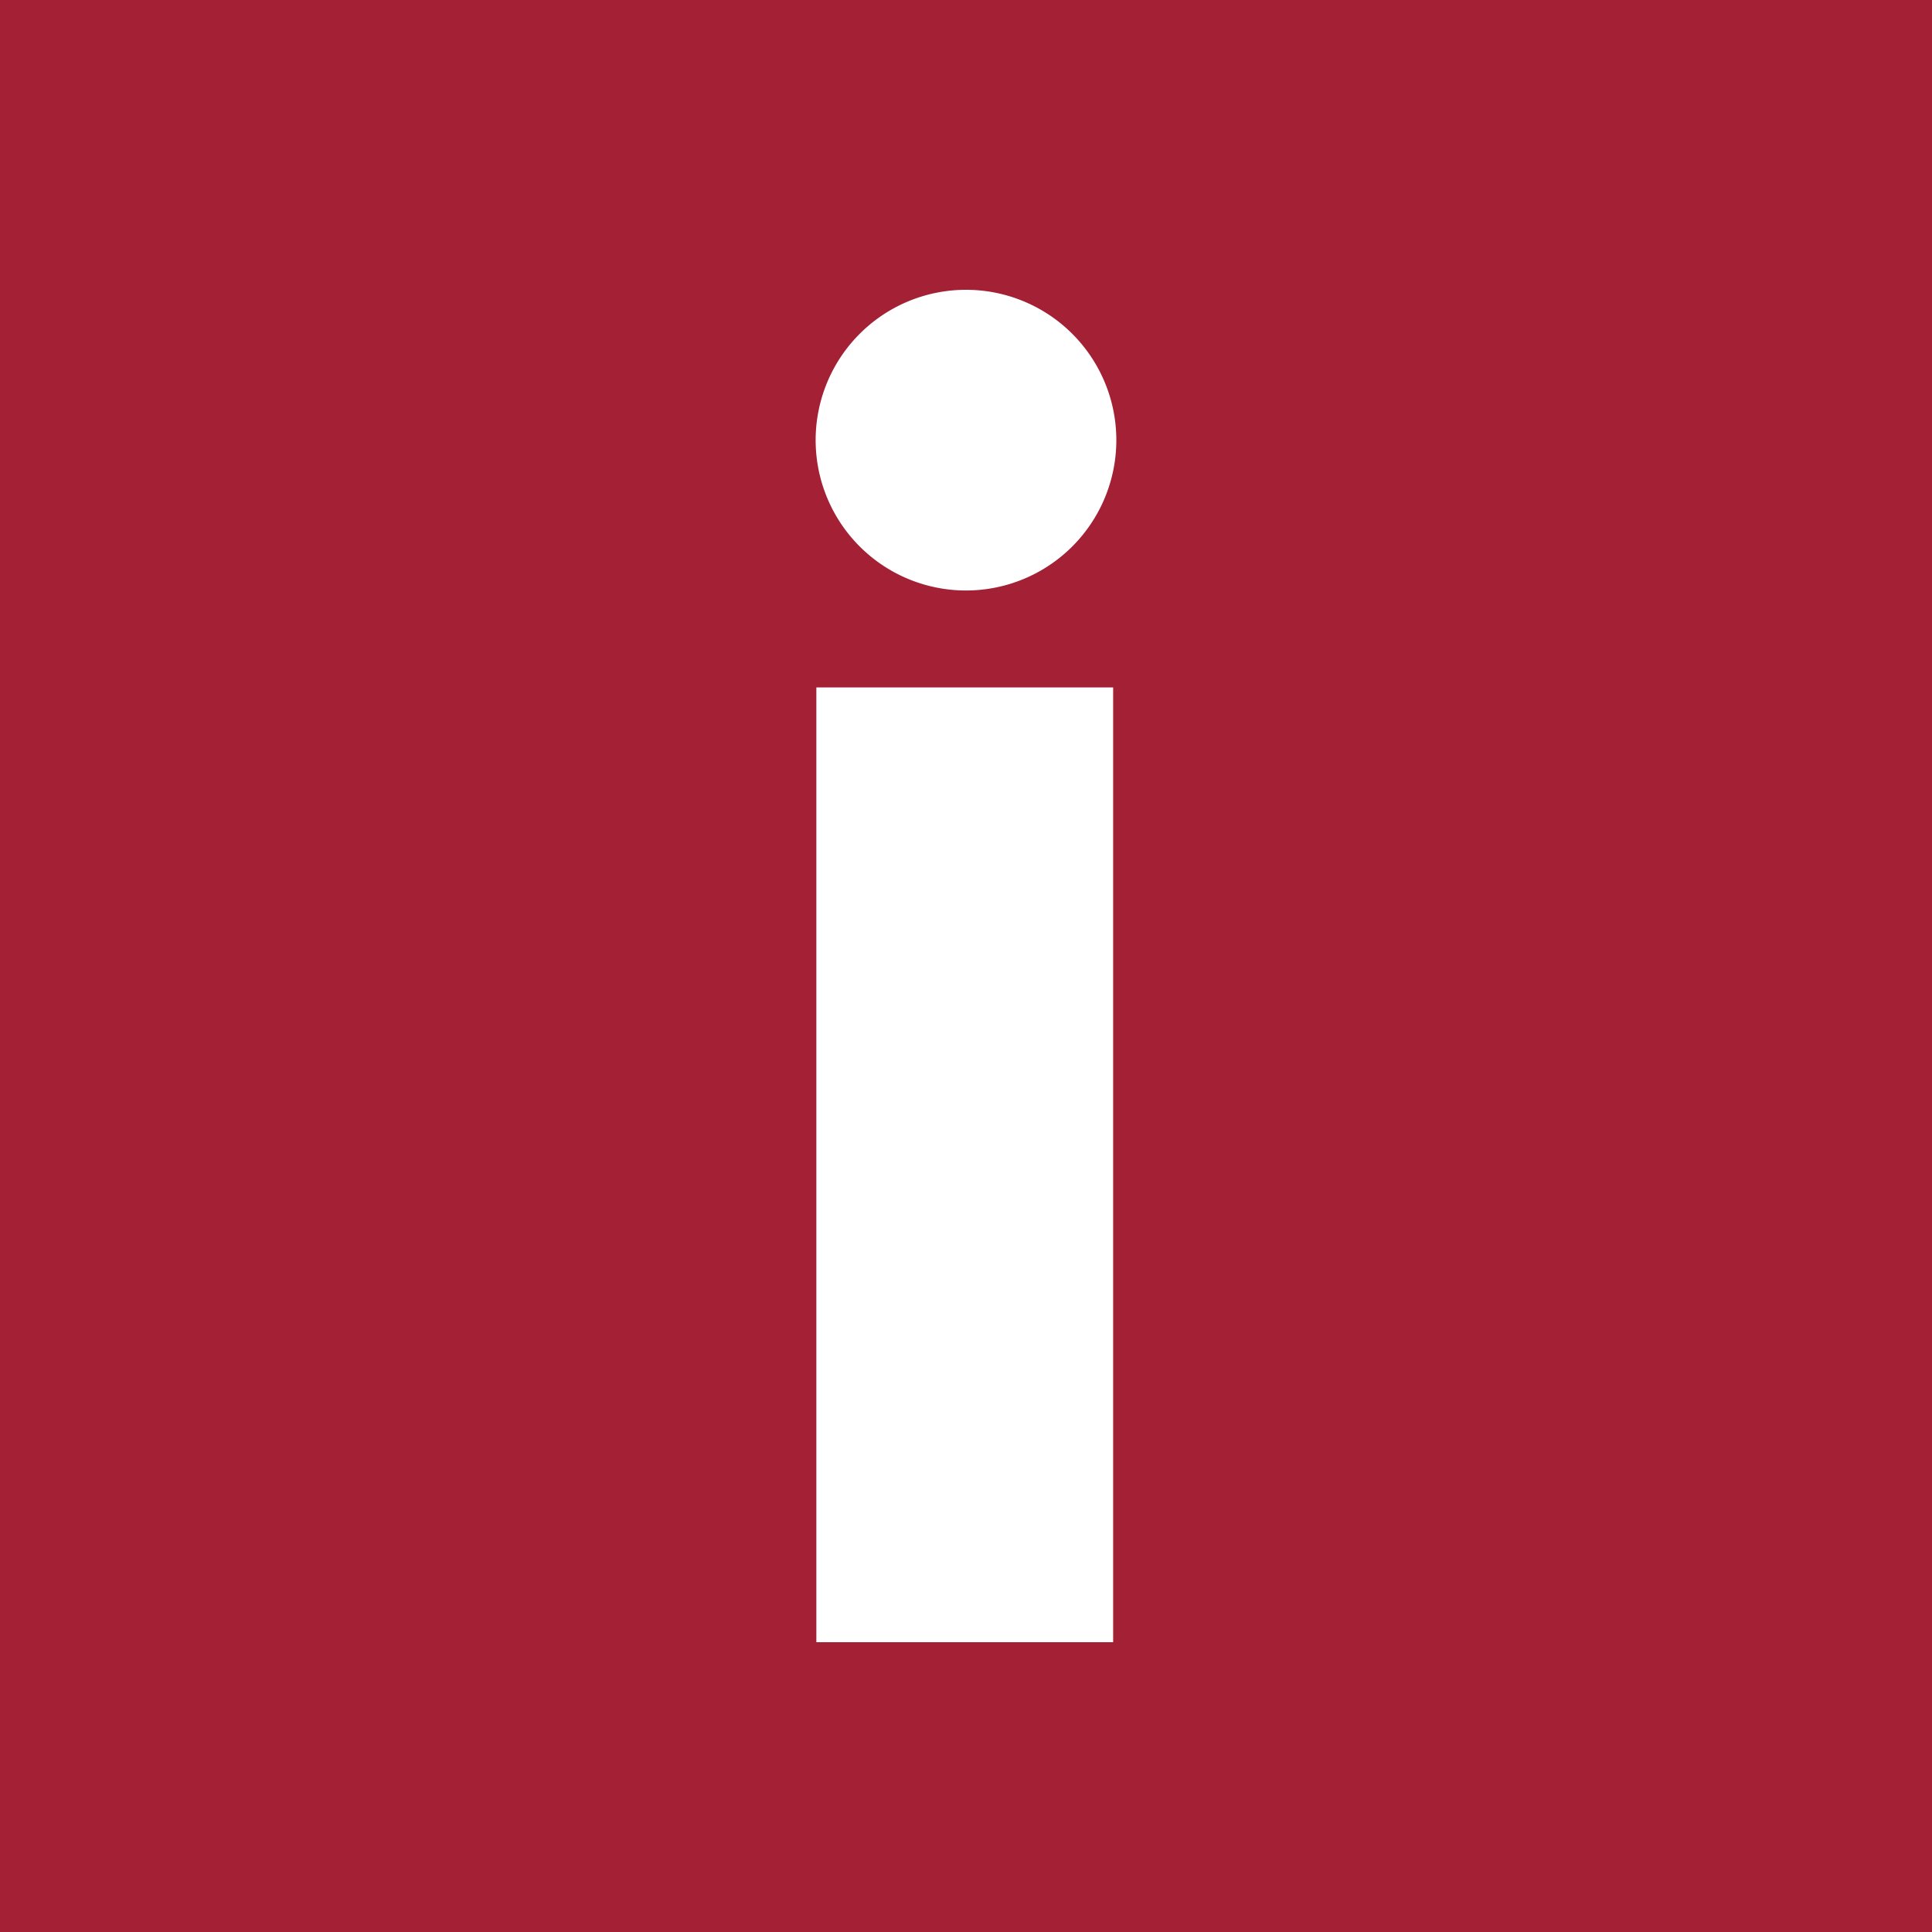 <svg xmlns="http://www.w3.org/2000/svg" version="1.1" xmlns:xlink="http://www.w3.org/1999/xlink" xmlns:svgjs="http://svgjs.com/svgjs" width="1000" height="1000"><rect width="1000" height="1000" rx="0" ry="0" fill="#a32035" style="--darkreader-inline-fill: #821a2a;" data-darkreader-inline-fill=""></rect><g transform="matrix(18.31,0,0,18.31,422.359,150)"><svg xmlns="http://www.w3.org/2000/svg" version="1.1" xmlns:xlink="http://www.w3.org/1999/xlink" xmlns:svgjs="http://svgjs.com/svgjs" width="8.49" height="38.23"><svg viewBox="0 0 8.49 38.23" version="1.1" id="svg73" sodipodi:docname="Innovative-logo-white.svg" width="8.49" height="38.23" inkscape:version="1.2.2 (b0a84865, 2022-12-01)" xmlns:inkscape="http://www.inkscape.org/namespaces/inkscape" xmlns:sodipodi="http://sodipodi.sourceforge.net/DTD/sodipodi-0.dtd" xmlns="http://www.w3.org/2000/svg" xmlns:svg="http://www.w3.org/2000/svg" xmlns:rdf="http://www.w3.org/1999/02/22-rdf-syntax-ns#" xmlns:cc="http://creativecommons.org/ns#" xmlns:dc="http://purl.org/dc/elements/1.1/">
  <sodipodi:namedview id="namedview75" pagecolor="#505050" bordercolor="#eeeeee" borderopacity="1" inkscape:showpageshadow="0" inkscape:pageopacity="0" inkscape:pagecheckerboard="0" inkscape:deskcolor="#505050" showgrid="false" inkscape:zoom="3.215697" inkscape:cx="9.3292372" inkscape:cy="11.817034" inkscape:window-width="1309" inkscape:window-height="456" inkscape:window-x="0" inkscape:window-y="37" inkscape:window-maximized="0" inkscape:current-layer="Layer_2"></sodipodi:namedview>
  <defs id="defs13">
    <clipPath id="clip-path" transform="translate(0)">
      <rect y="14.48" width="232.49" height="58.91" fill="none" id="rect2" x="0"></rect>
    </clipPath>
    <clipPath id="clip-path-2" transform="translate(0)">
      <path d="m 68.82,14.48 c -34.16,1 -59.13,8.3 -59.13,8.3 C 118.76,0 170.78,44.13 170.78,44.13 h 11.93 C 151.08,22.38 114.66,15.38 83.42,14.48 Z" fill="none" id="path5"></path>
    </clipPath>
    <linearGradient id="linear-gradient" x1="-124.88" y1="357.88" x2="-124.1" y2="357.88" gradientTransform="matrix(173.02,0,0,-54.89,21616.98,19667.09)" gradientUnits="userSpaceOnUse">
      <stop offset="0" stop-color="#949698" id="stop8" style="--darkreader-inline-stopcolor: #535a5e;" data-darkreader-inline-stopcolor=""></stop>
      <stop offset="1" stop-color="#231f20" id="stop10" style="--darkreader-inline-stopcolor: #191b1c;" data-darkreader-inline-stopcolor=""></stop>
    </linearGradient>
  </defs>
  <title id="title15">Innovative-logo-color</title>
  <g id="Layer_2" data-name="Layer 2" transform="translate(0,-19.79)">
    <g id="Layer_1-2" data-name="Layer 1" style="fill: rgb(255, 255, 255); --darkreader-inline-fill: #e8e6e3;" data-darkreader-inline-fill="">
      <g clip-path="url(#clip-path)" id="g65" style="fill: rgb(255, 255, 255); --darkreader-inline-fill: #e8e6e3;" data-darkreader-inline-fill="">
        <rect x="0.01" y="31.03" width="8.39" height="26.99" fill="#231f20" id="rect61" style="fill: rgb(255, 255, 255); --darkreader-inline-fill: #e8e6e3;" data-darkreader-inline-fill=""></rect>
        <path d="M 8.49,24.05 A 4.25,4.25 0 1 0 4.24,28.29 4.25,4.25 0 0 0 8.49,24.05" fill="#a32035" id="path63" style="fill: rgb(255, 255, 255); --darkreader-inline-fill: #e8e6e3;" data-darkreader-inline-fill=""></path>
      </g>
      <g clip-path="url(#clip-path-2)" id="g69" style="fill: rgb(255, 255, 255); --darkreader-inline-fill: #e8e6e3;" data-darkreader-inline-fill=""></g>
    </g>
  </g>
</svg></svg></g></svg>